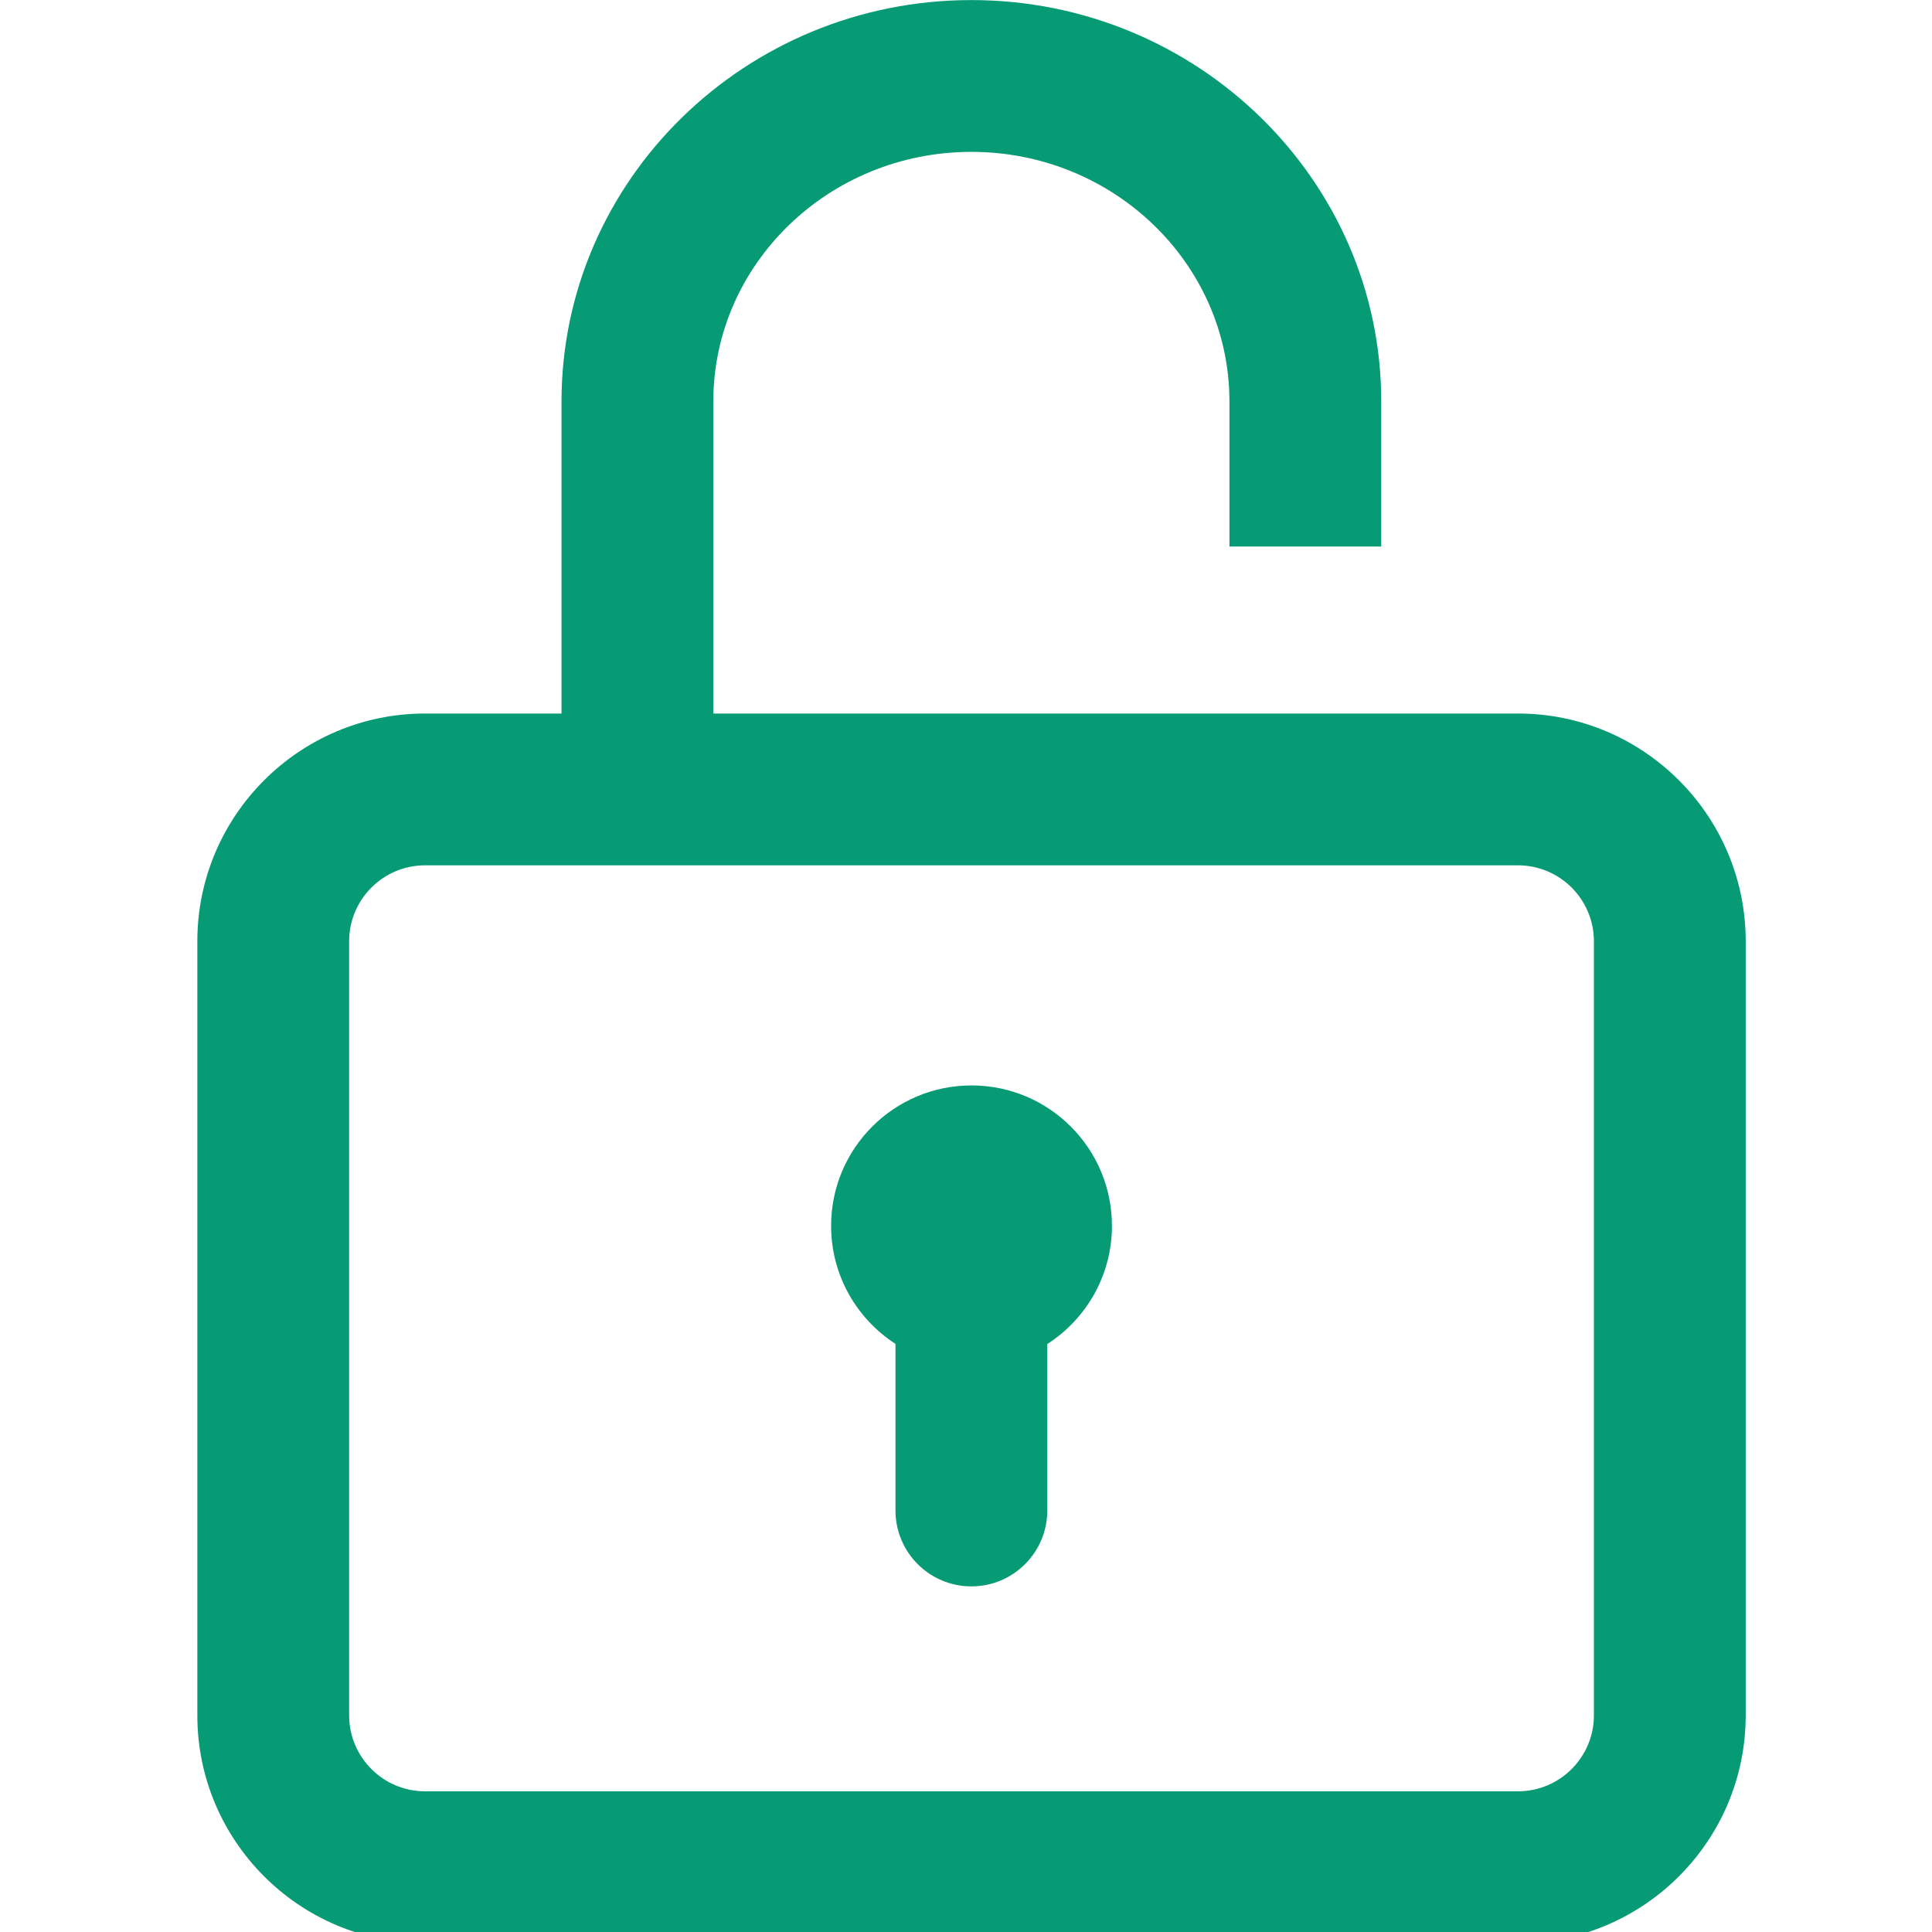 <?xml version="1.0" encoding="UTF-8" standalone="no"?>
<!-- Generator: Adobe Illustrator 19.0.0, SVG Export Plug-In . SVG Version: 6.00 Build 0)  -->

<svg
   xmlns:dc="http://purl.org/dc/elements/1.1/"
   xmlns:cc="http://creativecommons.org/ns#"
   xmlns:rdf="http://www.w3.org/1999/02/22-rdf-syntax-ns#"
   xmlns:svg="http://www.w3.org/2000/svg"
   xmlns="http://www.w3.org/2000/svg"
   xmlns:sodipodi="http://sodipodi.sourceforge.net/DTD/sodipodi-0.dtd"
   xmlns:inkscape="http://www.inkscape.org/namespaces/inkscape"
   version="1.1"
   id="Capa_1"
   x="0px"
   y="0px"
   viewBox="0 0 28 28"
   xml:space="preserve"
   sodipodi:docname="destravar.svg"
   width="28"
   height="28"
   inkscape:version="0.92.3 (2405546, 2018-03-11)"><defs
   id="defs47" /><sodipodi:namedview
   pagecolor="#ffffff"
   bordercolor="#666666"
   borderopacity="1"
   objecttolerance="10"
   gridtolerance="10"
   guidetolerance="10"
   inkscape:pageopacity="0"
   inkscape:pageshadow="2"
   inkscape:window-width="1920"
   inkscape:window-height="968"
   id="namedview45"
   showgrid="false"
   inkscape:zoom="1.3954163"
   inkscape:cx="43.000621"
   inkscape:cy="-119.0532"
   inkscape:window-x="1920"
   inkscape:window-y="27"
   inkscape:window-maximized="1"
   inkscape:current-layer="Capa_1" />

<g
   id="g862"
   transform="translate(2.844,-484)"><g
     transform="matrix(0.055,0,0,0.055,-2.844,484.001)"
     style="fill:#009972;fill-opacity:0.976"
     id="g6">
	<g
   style="fill:#009972;fill-opacity:0.976"
   id="g4">
		<path
   inkscape:connector-curvature="0"
   style="fill:#009972;fill-opacity:0.976"
   id="path2"
   d="M 400,188 H 187.963 v -82.23 c 0,-36.266 30.505,-65.77 68,-65.77 37.495,0 68,29.504 68,65.77 V 144 h 40 V 105.77 C 363.963,47.448 315.514,0 255.963,0 c -59.551,0 -108,47.448 -108,105.77 V 188 H 112 c -33.084,0 -60,26.916 -60,60 v 204 c 0,33.084 26.916,60 60,60 h 288 c 33.084,0 60,-26.916 60,-60 V 248 c 0,-33.084 -26.916,-60 -60,-60 z m 20,264 c 0,11.028 -8.972,20 -20,20 H 112 c -11.028,0 -20,-8.972 -20,-20 V 248 c 0,-11.028 8.972,-20 20,-20 h 288 c 11.028,0 20,8.972 20,20 z" />
	</g>
</g><g
     transform="matrix(0.055,0,0,0.055,-2.844,484.001)"
     style="fill:#009972;fill-opacity:0.976"
     id="g12">
	<g
   style="fill:#009972;fill-opacity:0.976"
   id="g10">
		<path
   inkscape:connector-curvature="0"
   style="fill:#009972;fill-opacity:0.976"
   id="path8"
   d="m 256,286 c -20.435,0 -37,16.565 -37,37 0,13.048 6.76,24.51 16.963,31.098 V 398 c 0,11.045 8.954,20 20,20 11.045,0 20,-8.955 20,-20 V 354.145 C 286.207,347.565 293,336.08 293,323 c 0,-20.435 -16.565,-37 -37,-37 z" />
	</g>
</g></g>
<g
   id="g14"
   transform="translate(0,-484)">
</g>
<g
   id="g16"
   transform="translate(0,-484)">
</g>
<g
   id="g18"
   transform="translate(0,-484)">
</g>
<g
   id="g20"
   transform="translate(0,-484)">
</g>
<g
   id="g22"
   transform="translate(0,-484)">
</g>
<g
   id="g24"
   transform="translate(0,-484)">
</g>
<g
   id="g26"
   transform="translate(0,-484)">
</g>
<g
   id="g28"
   transform="translate(0,-484)">
</g>
<g
   id="g30"
   transform="translate(0,-484)">
</g>
<g
   id="g32"
   transform="translate(0,-484)">
</g>
<g
   id="g34"
   transform="translate(0,-484)">
</g>
<g
   id="g36"
   transform="translate(0,-484)">
</g>
<g
   id="g38"
   transform="translate(0,-484)">
</g>
<g
   id="g40"
   transform="translate(0,-484)">
</g>
<g
   id="g42"
   transform="translate(0,-484)">
</g>
</svg>